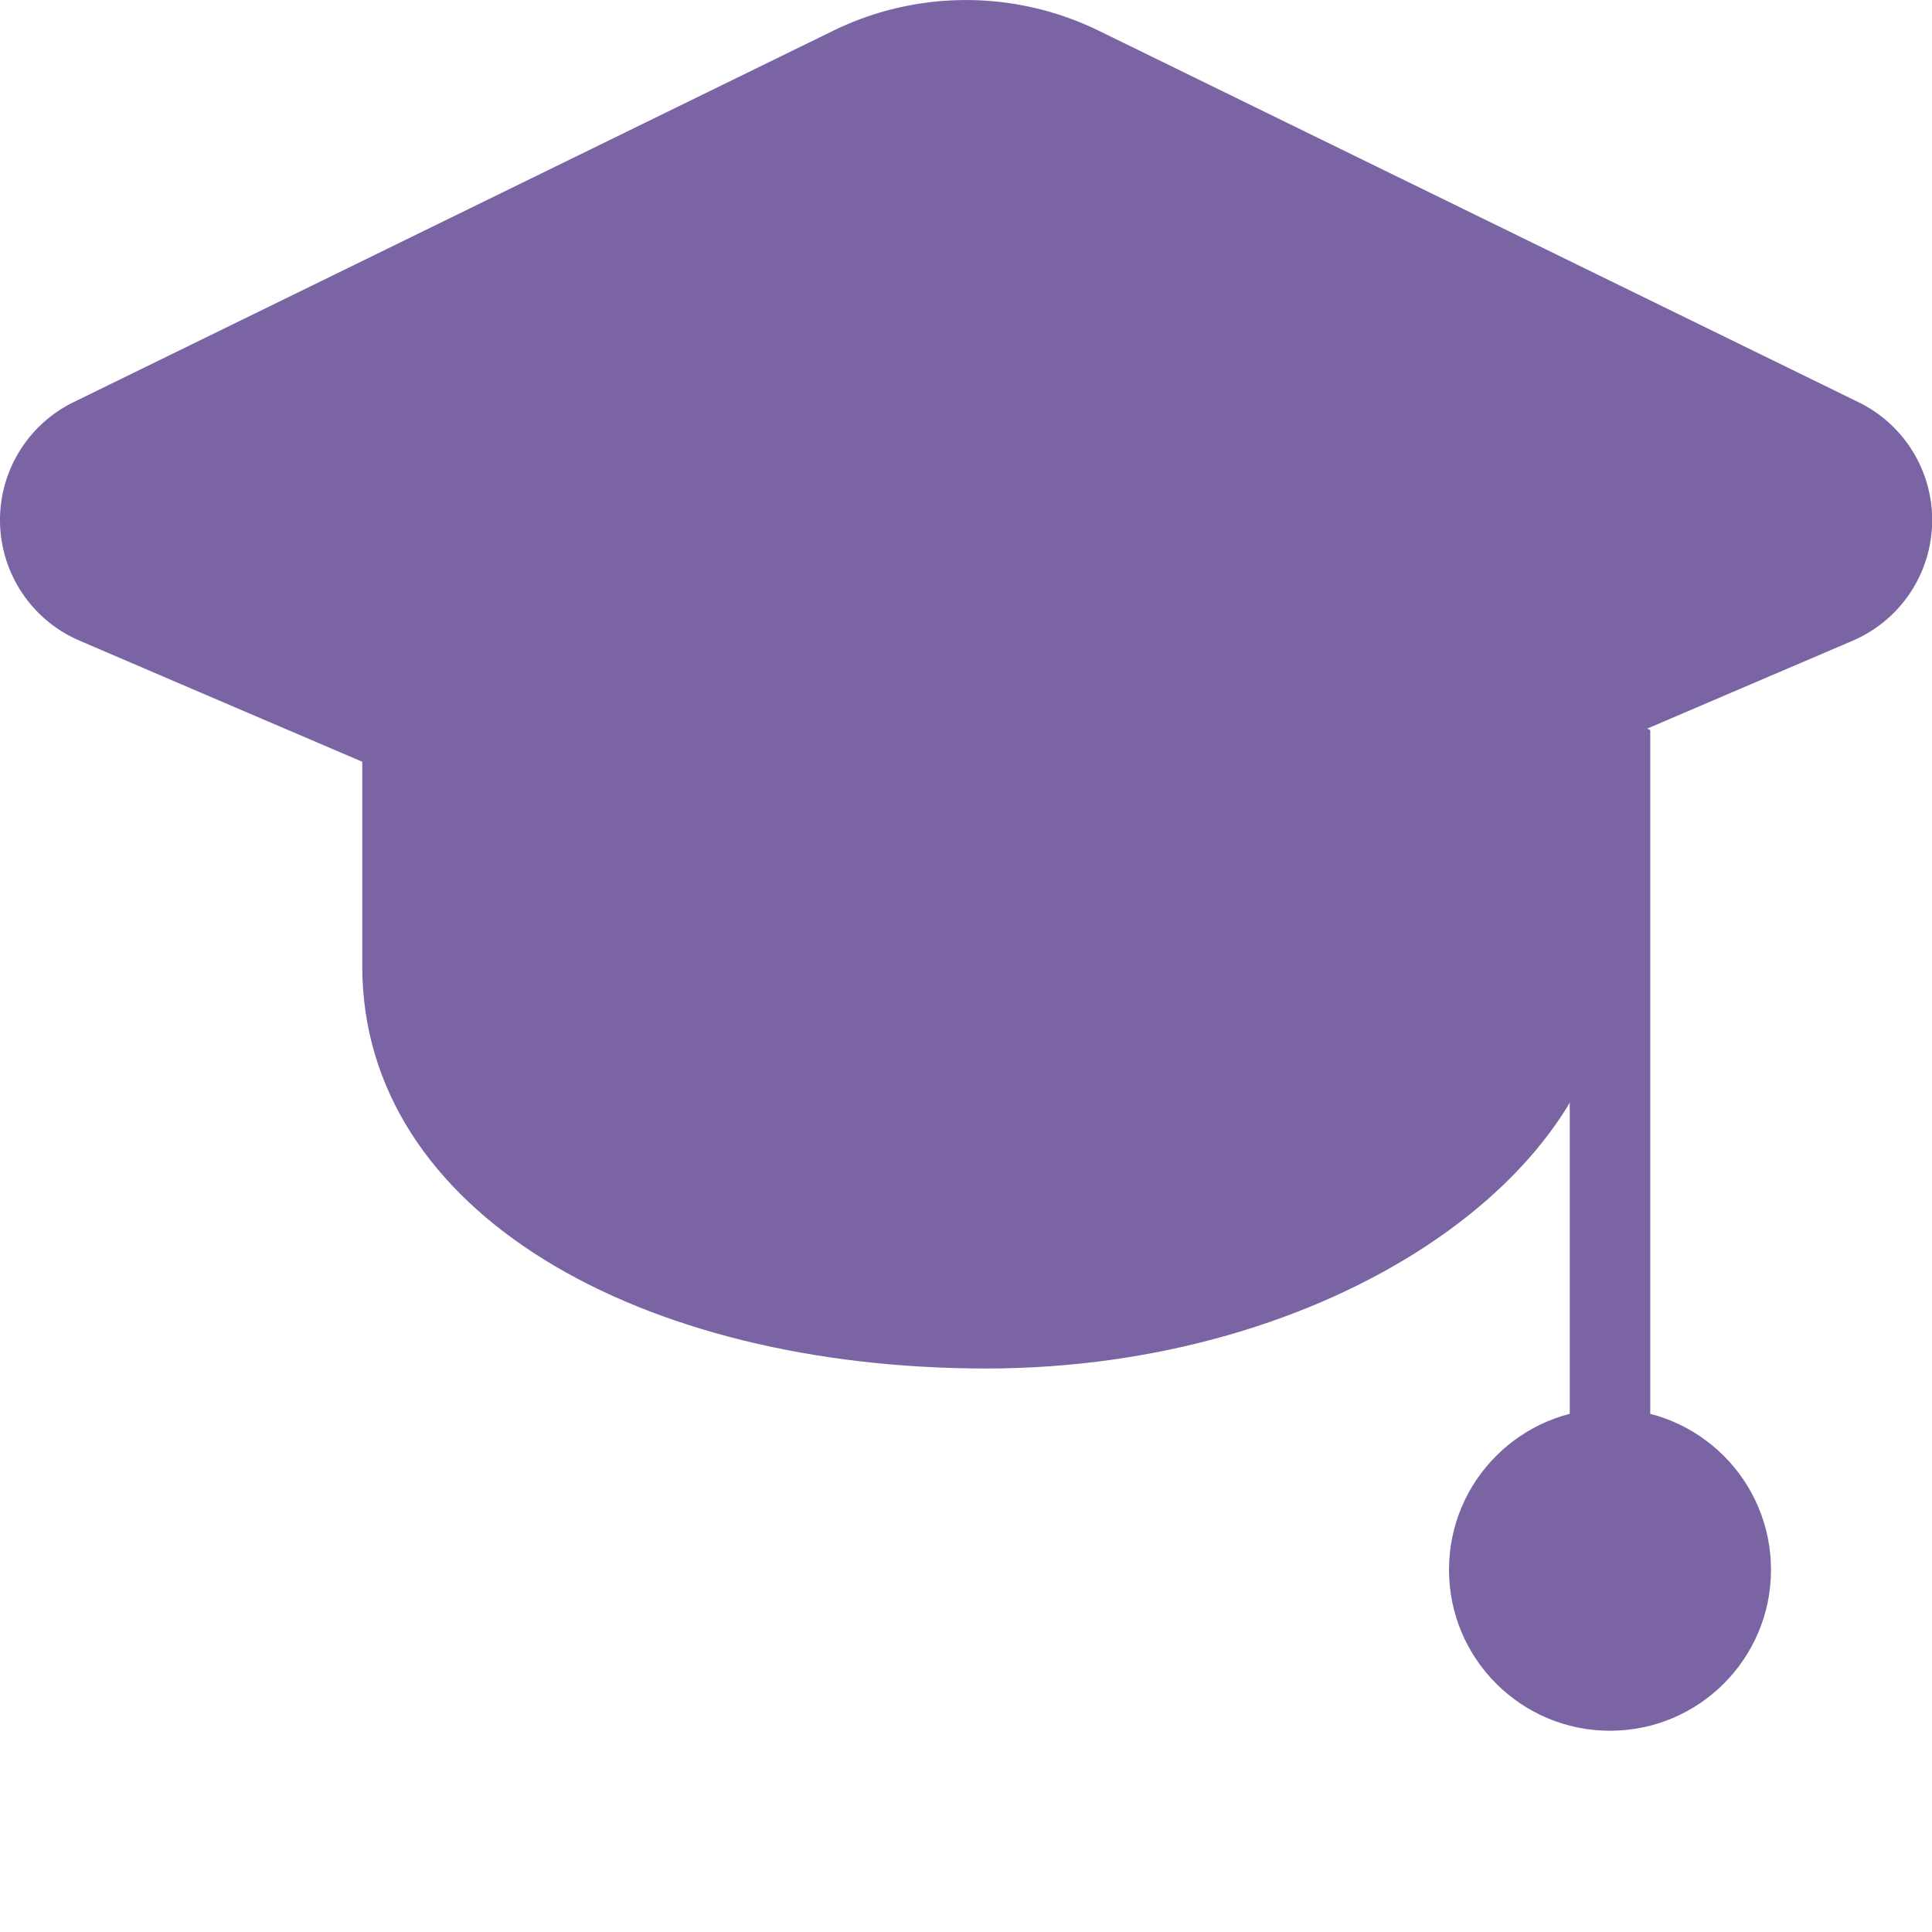 <svg viewBox="0 0 48 48" xmlns="http://www.w3.org/2000/svg"><path d="M24.5 34C15.94 34 9 30.154 9 24V14h31v10c0 5.171-6.94 10-15.5 10Z" fill="#7b64a4" class="fill-203442"></path><path d="M46.171 9.991 27.3.764a7.518 7.518 0 0 0-6.6 0L1.829 9.991a3.26 3.26 0 0 0 .15 5.927L4.5 17l16.543 7.079a7.517 7.517 0 0 0 5.914 0L43.5 17l2.521-1.078a3.26 3.26 0 0 0 .15-5.931Z" fill="#7b64a4" class="fill-4c5665"></path><path d="M40 38a1 1 0 0 1-1-1V19.361L24.918 12.14a1 1 0 1 1 .914-1.78L41 18.139V37a1 1 0 0 1-1 1Z" fill="#7b64a4" class="fill-ecf0f1"></path><ellipse cx="24.5" cy="11" rx="4.5" ry="3" fill="#7b64a4" class="fill-203442"></ellipse><circle cx="40" cy="39" r="4" fill="#7b64a4" class="fill-face53"></circle></svg>